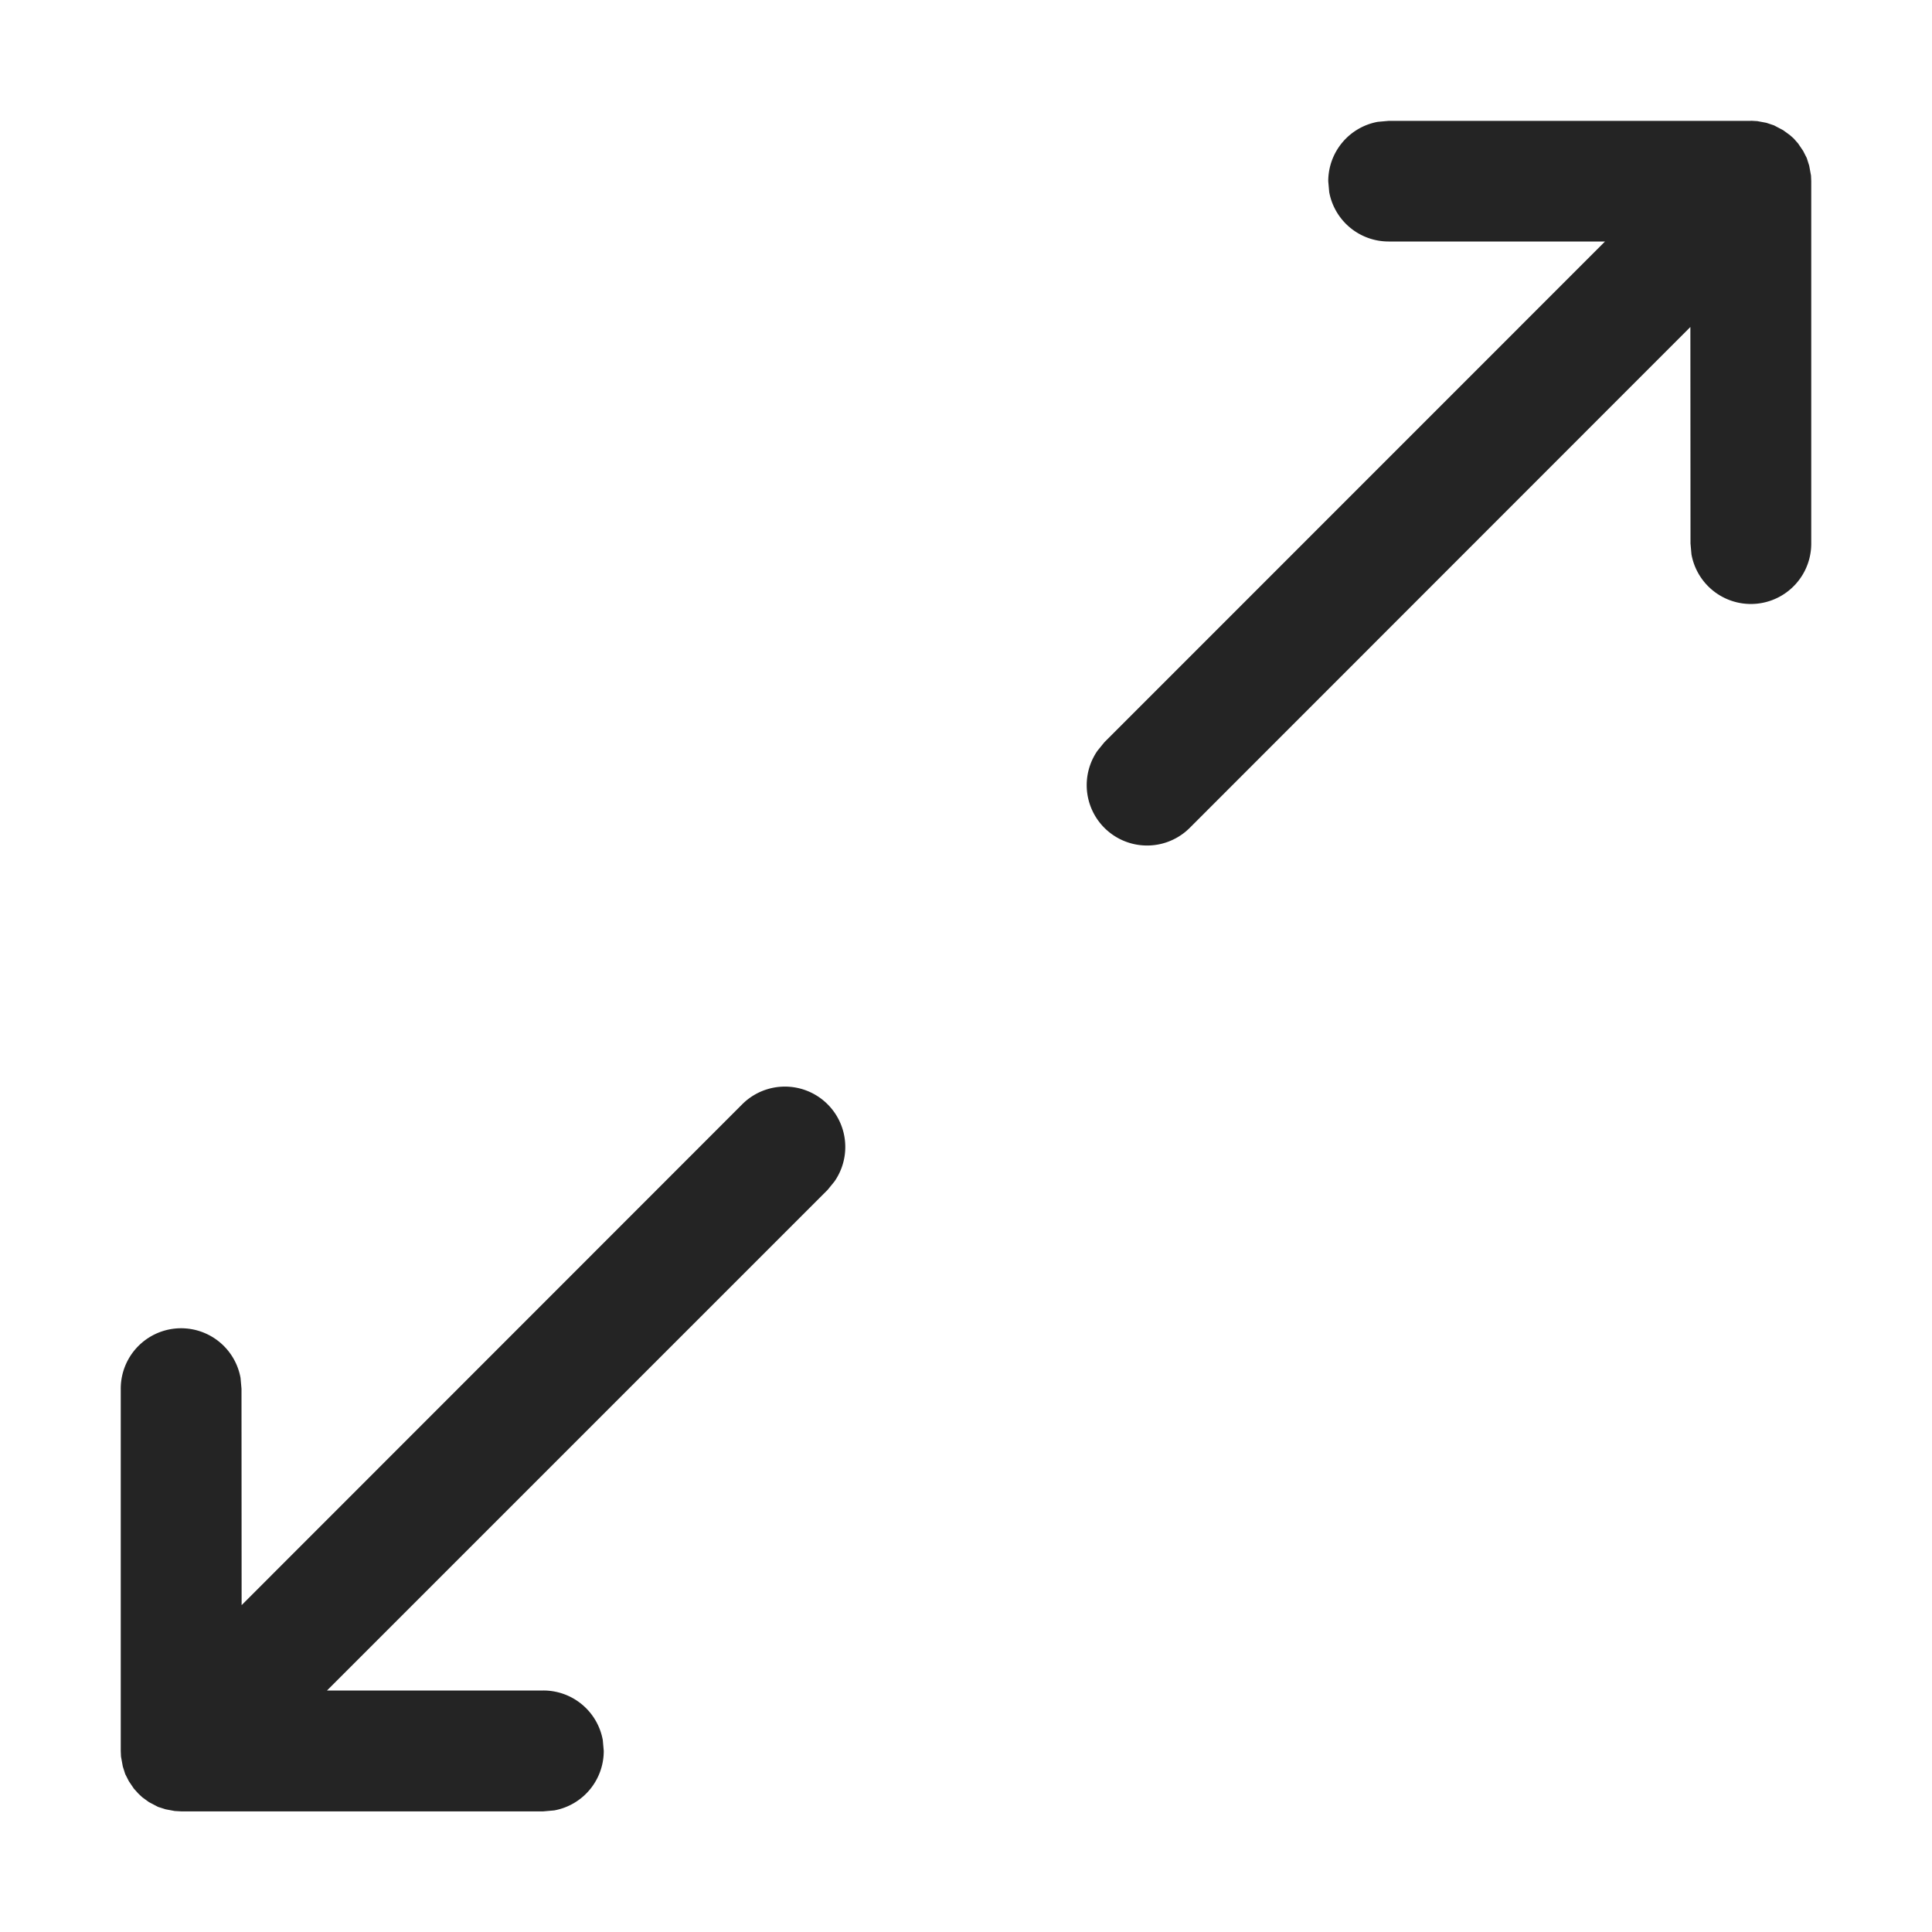 <svg width="16" height="16" fill="none" viewBox="0 0 16 16">
  <path fill="#242424" d="M14.5 1.001h-3l-.09.008a.5.5 0 0 0-.41.492l.008.09A.5.5 0 0 0 11.5 2h1.792L9.146 6.147l-.057.07a.5.5 0 0 0 .765.638l4.145-4.147L14 4.501l.008.09A.5.5 0 0 0 15 4.5v-3l-.002-.046-.015-.082-.02-.063-.03-.059-.042-.062-.037-.042-.032-.028-.055-.04-.076-.04-.063-.021-.075-.014L14.5 1Zm-13 14h3l.09-.008A.5.5 0 0 0 5 14.5l-.008-.09A.5.5 0 0 0 4.5 14H2.708l4.146-4.146.057-.07a.5.5 0 0 0-.765-.638l-4.145 4.147L2 11.501l-.008-.09a.5.5 0 0 0-.992.09v3l.002.046.015.082.02.063.03.059.042.062.037.041.032.03.055.04.076.04.063.02.075.014.053.003Z"/>
</svg>